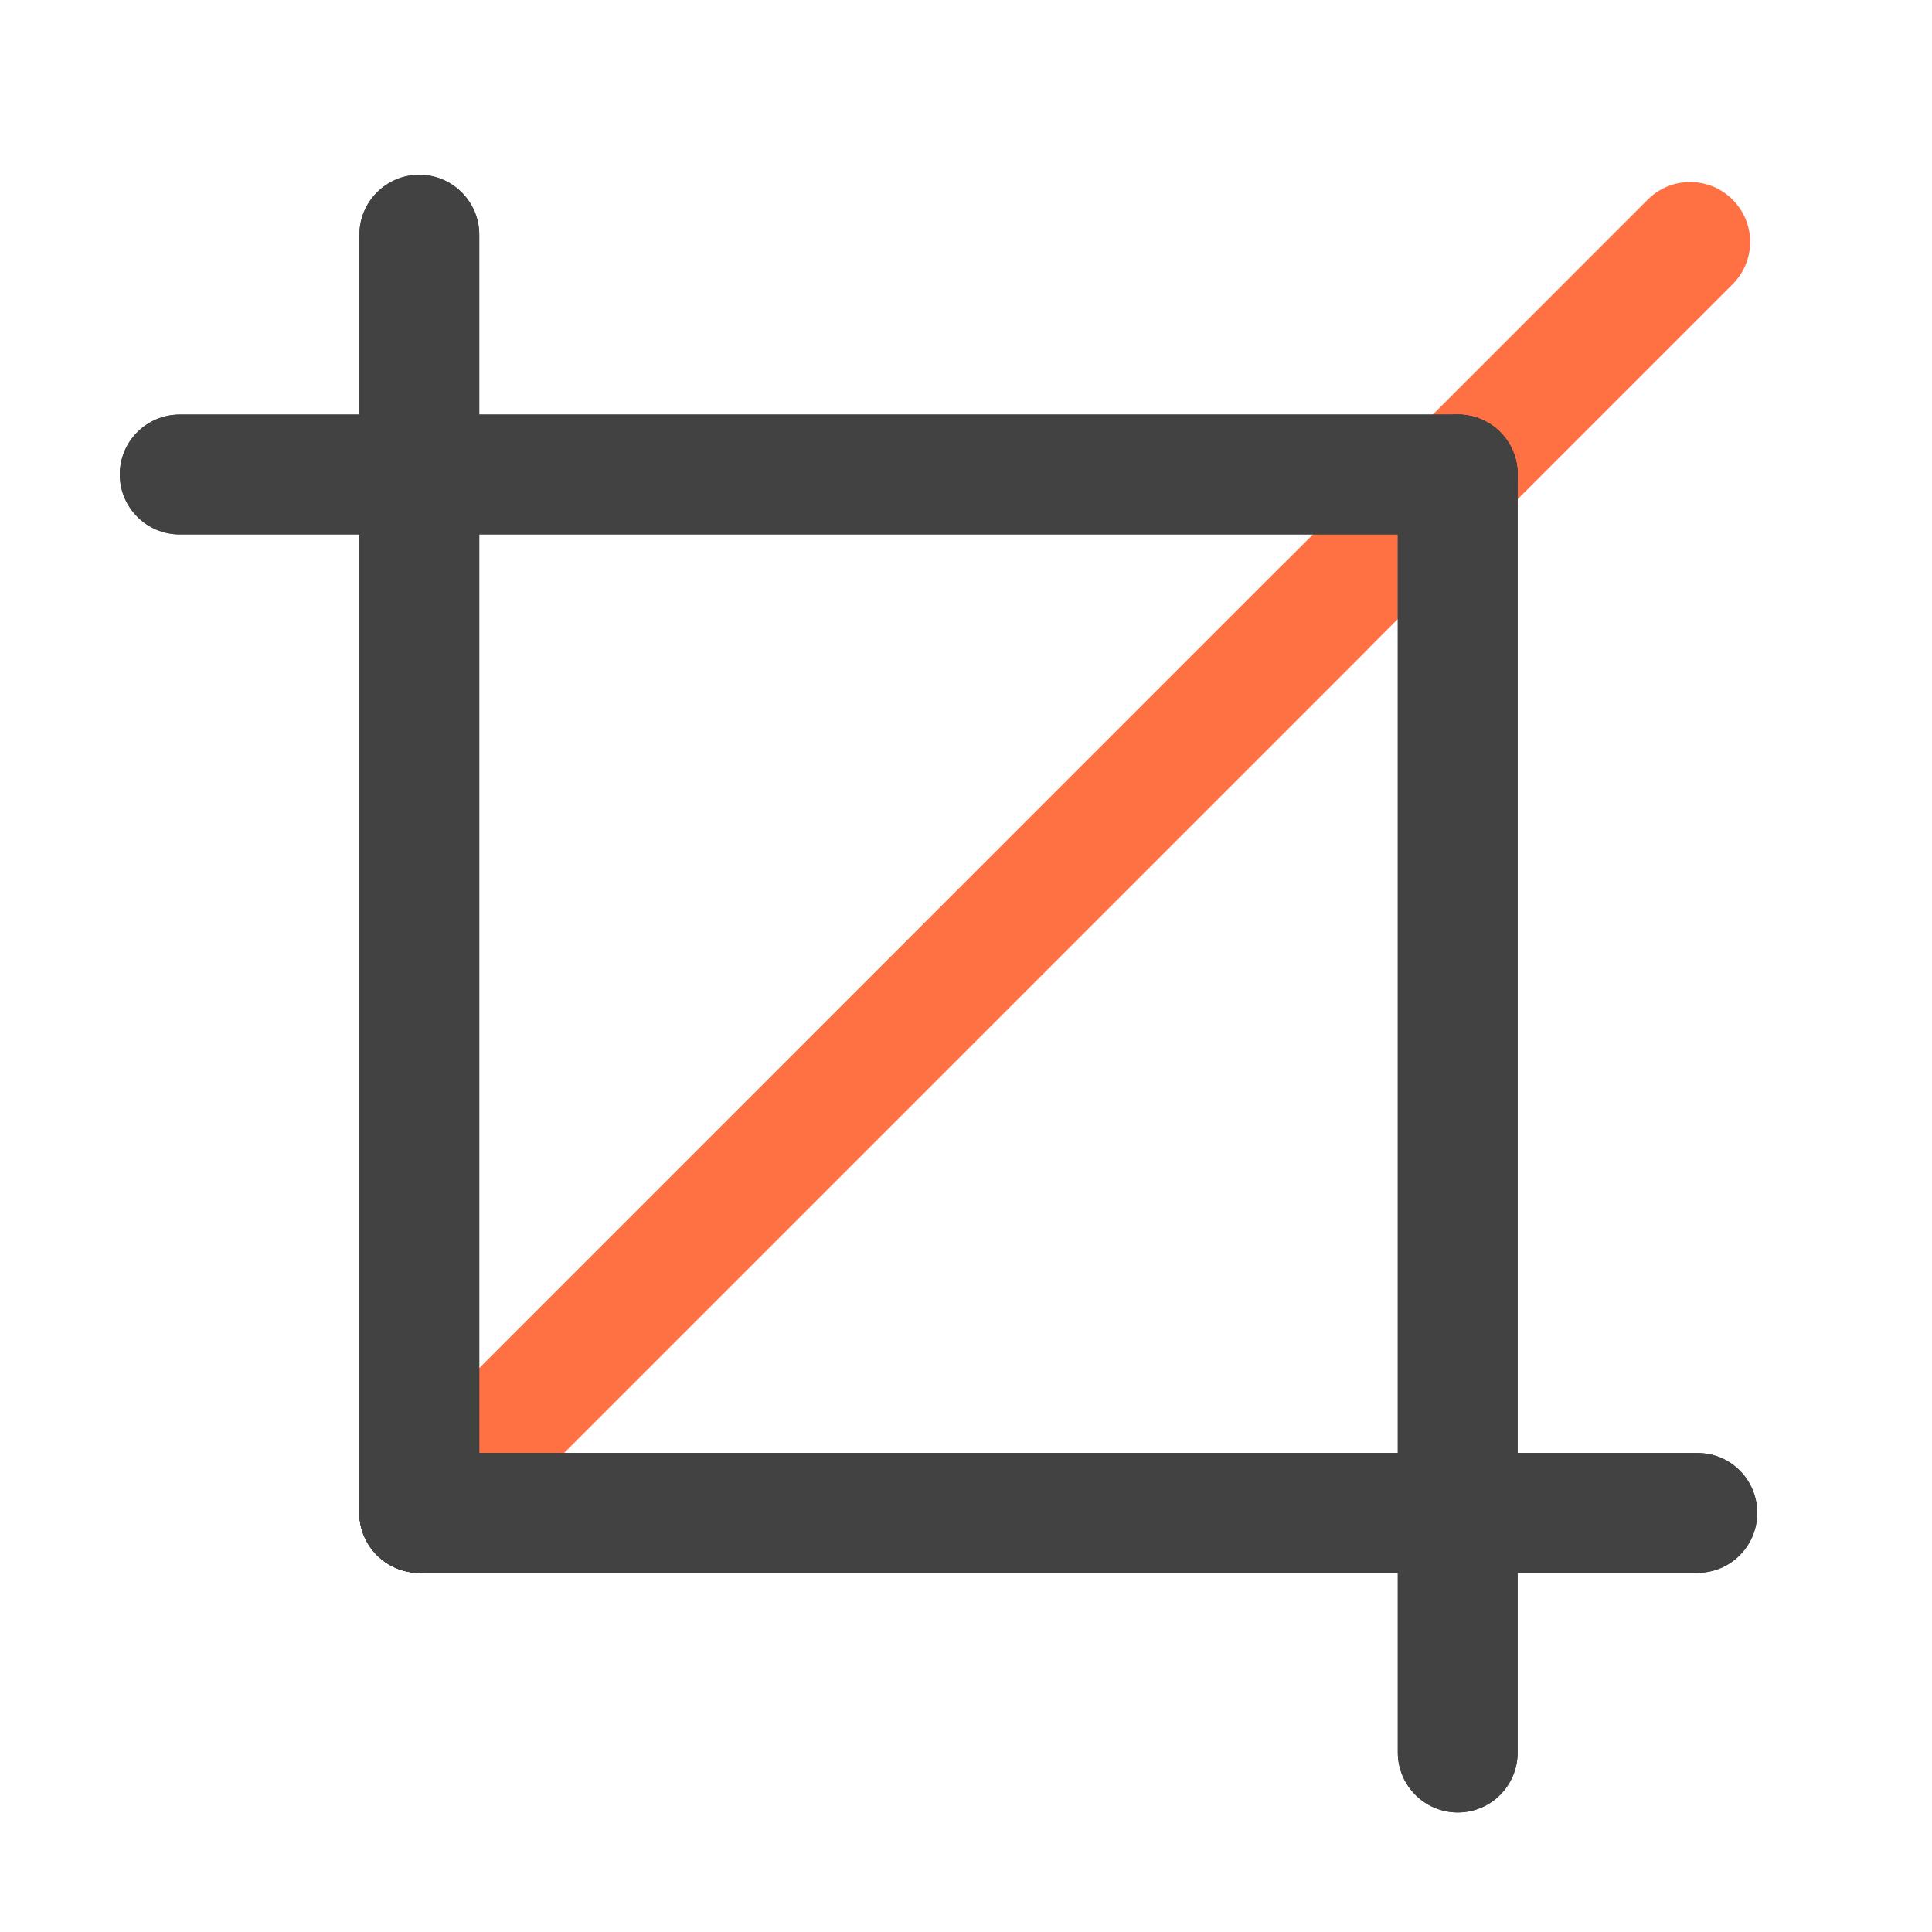 <?xml version="1.0" encoding="UTF-8"?>
<svg xmlns="http://www.w3.org/2000/svg" xmlns:xlink="http://www.w3.org/1999/xlink" width="32px" height="32px" viewBox="0 0 32 32" version="1.1">
<g id="surface1">
<path style=" stroke:none;fill-rule:nonzero;fill:rgb(100%,43.922%,26.275%);fill-opacity:1;" d="M 6.246 24.355 L 21.211 9.387 C 21.602 9 22.23 9 22.617 9.387 C 23.004 9.773 23.004 10.402 22.617 10.789 L 7.648 25.758 C 7.262 26.145 6.633 26.145 6.246 25.758 C 5.855 25.371 5.855 24.742 6.246 24.355 Z M 6.246 24.355 "/>
<path style=" stroke:none;fill-rule:nonzero;fill:rgb(100%,43.922%,26.275%);fill-opacity:1;" d="M 6.246 24.355 L 27.293 3.305 C 27.68 2.918 28.309 2.918 28.695 3.305 C 29.086 3.695 29.086 4.32 28.695 4.711 L 7.648 25.758 C 7.262 26.145 6.633 26.145 6.246 25.758 C 5.855 25.371 5.855 24.742 6.246 24.355 Z M 6.246 24.355 "/>
<path style=" stroke:none;fill-rule:nonzero;fill:rgb(25.882%,25.882%,25.882%);fill-opacity:1;" d="M 5.953 25.059 L 5.953 3.887 C 5.953 3.34 6.398 2.895 6.945 2.895 C 7.492 2.895 7.938 3.34 7.938 3.887 L 7.938 25.059 C 7.938 25.605 7.492 26.051 6.945 26.051 C 6.398 26.051 5.953 25.605 5.953 25.059 Z M 5.953 25.059 "/>
<path style=" stroke:none;fill-rule:nonzero;fill:rgb(25.882%,25.882%,25.882%);fill-opacity:1;" d="M 5.953 25.059 L 5.953 3.887 C 5.953 3.34 6.398 2.895 6.945 2.895 C 7.492 2.895 7.938 3.34 7.938 3.887 L 7.938 25.059 C 7.938 25.605 7.492 26.051 6.945 26.051 C 6.398 26.051 5.953 25.605 5.953 25.059 Z M 5.953 25.059 "/>
<path style=" stroke:none;fill-rule:nonzero;fill:rgb(25.882%,25.882%,25.882%);fill-opacity:1;" d="M 25.137 7.859 L 25.137 29.027 C 25.137 29.574 24.695 30.02 24.145 30.02 C 23.598 30.02 23.152 29.574 23.152 29.027 L 23.152 7.859 C 23.152 7.309 23.598 6.867 24.145 6.867 C 24.695 6.867 25.137 7.309 25.137 7.859 Z M 25.137 7.859 "/>
<path style=" stroke:none;fill-rule:nonzero;fill:rgb(25.882%,25.882%,25.882%);fill-opacity:1;" d="M 25.137 7.859 L 25.137 29.027 C 25.137 29.574 24.695 30.02 24.145 30.02 C 23.598 30.02 23.152 29.574 23.152 29.027 L 23.152 7.859 C 23.152 7.309 23.598 6.867 24.145 6.867 C 24.695 6.867 25.137 7.309 25.137 7.859 Z M 25.137 7.859 "/>
<path style=" stroke:none;fill-rule:nonzero;fill:rgb(25.882%,25.882%,25.882%);fill-opacity:1;" d="M 24.145 8.852 L 2.977 8.852 C 2.43 8.852 1.984 8.406 1.984 7.859 C 1.984 7.309 2.43 6.867 2.977 6.867 L 24.145 6.867 C 24.695 6.867 25.137 7.309 25.137 7.859 C 25.137 8.406 24.695 8.852 24.145 8.852 Z M 24.145 8.852 "/>
<path style=" stroke:none;fill-rule:nonzero;fill:rgb(25.882%,25.882%,25.882%);fill-opacity:1;" d="M 24.145 8.852 L 2.977 8.852 C 2.43 8.852 1.984 8.406 1.984 7.859 C 1.984 7.309 2.43 6.867 2.977 6.867 L 24.145 6.867 C 24.695 6.867 25.137 7.309 25.137 7.859 C 25.137 8.406 24.695 8.852 24.145 8.852 Z M 24.145 8.852 "/>
<path style=" stroke:none;fill-rule:nonzero;fill:rgb(25.882%,25.882%,25.882%);fill-opacity:1;" d="M 6.945 24.066 L 28.113 24.066 C 28.664 24.066 29.105 24.508 29.105 25.059 C 29.105 25.605 28.664 26.051 28.113 26.051 L 6.945 26.051 C 6.398 26.051 5.953 25.605 5.953 25.059 C 5.953 24.508 6.398 24.066 6.945 24.066 Z M 6.945 24.066 "/>
<path style=" stroke:none;fill-rule:nonzero;fill:rgb(25.882%,25.882%,25.882%);fill-opacity:1;" d="M 6.945 24.066 L 28.113 24.066 C 28.664 24.066 29.105 24.508 29.105 25.059 C 29.105 25.605 28.664 26.051 28.113 26.051 L 6.945 26.051 C 6.398 26.051 5.953 25.605 5.953 25.059 C 5.953 24.508 6.398 24.066 6.945 24.066 Z M 6.945 24.066 "/>
</g>
</svg>
